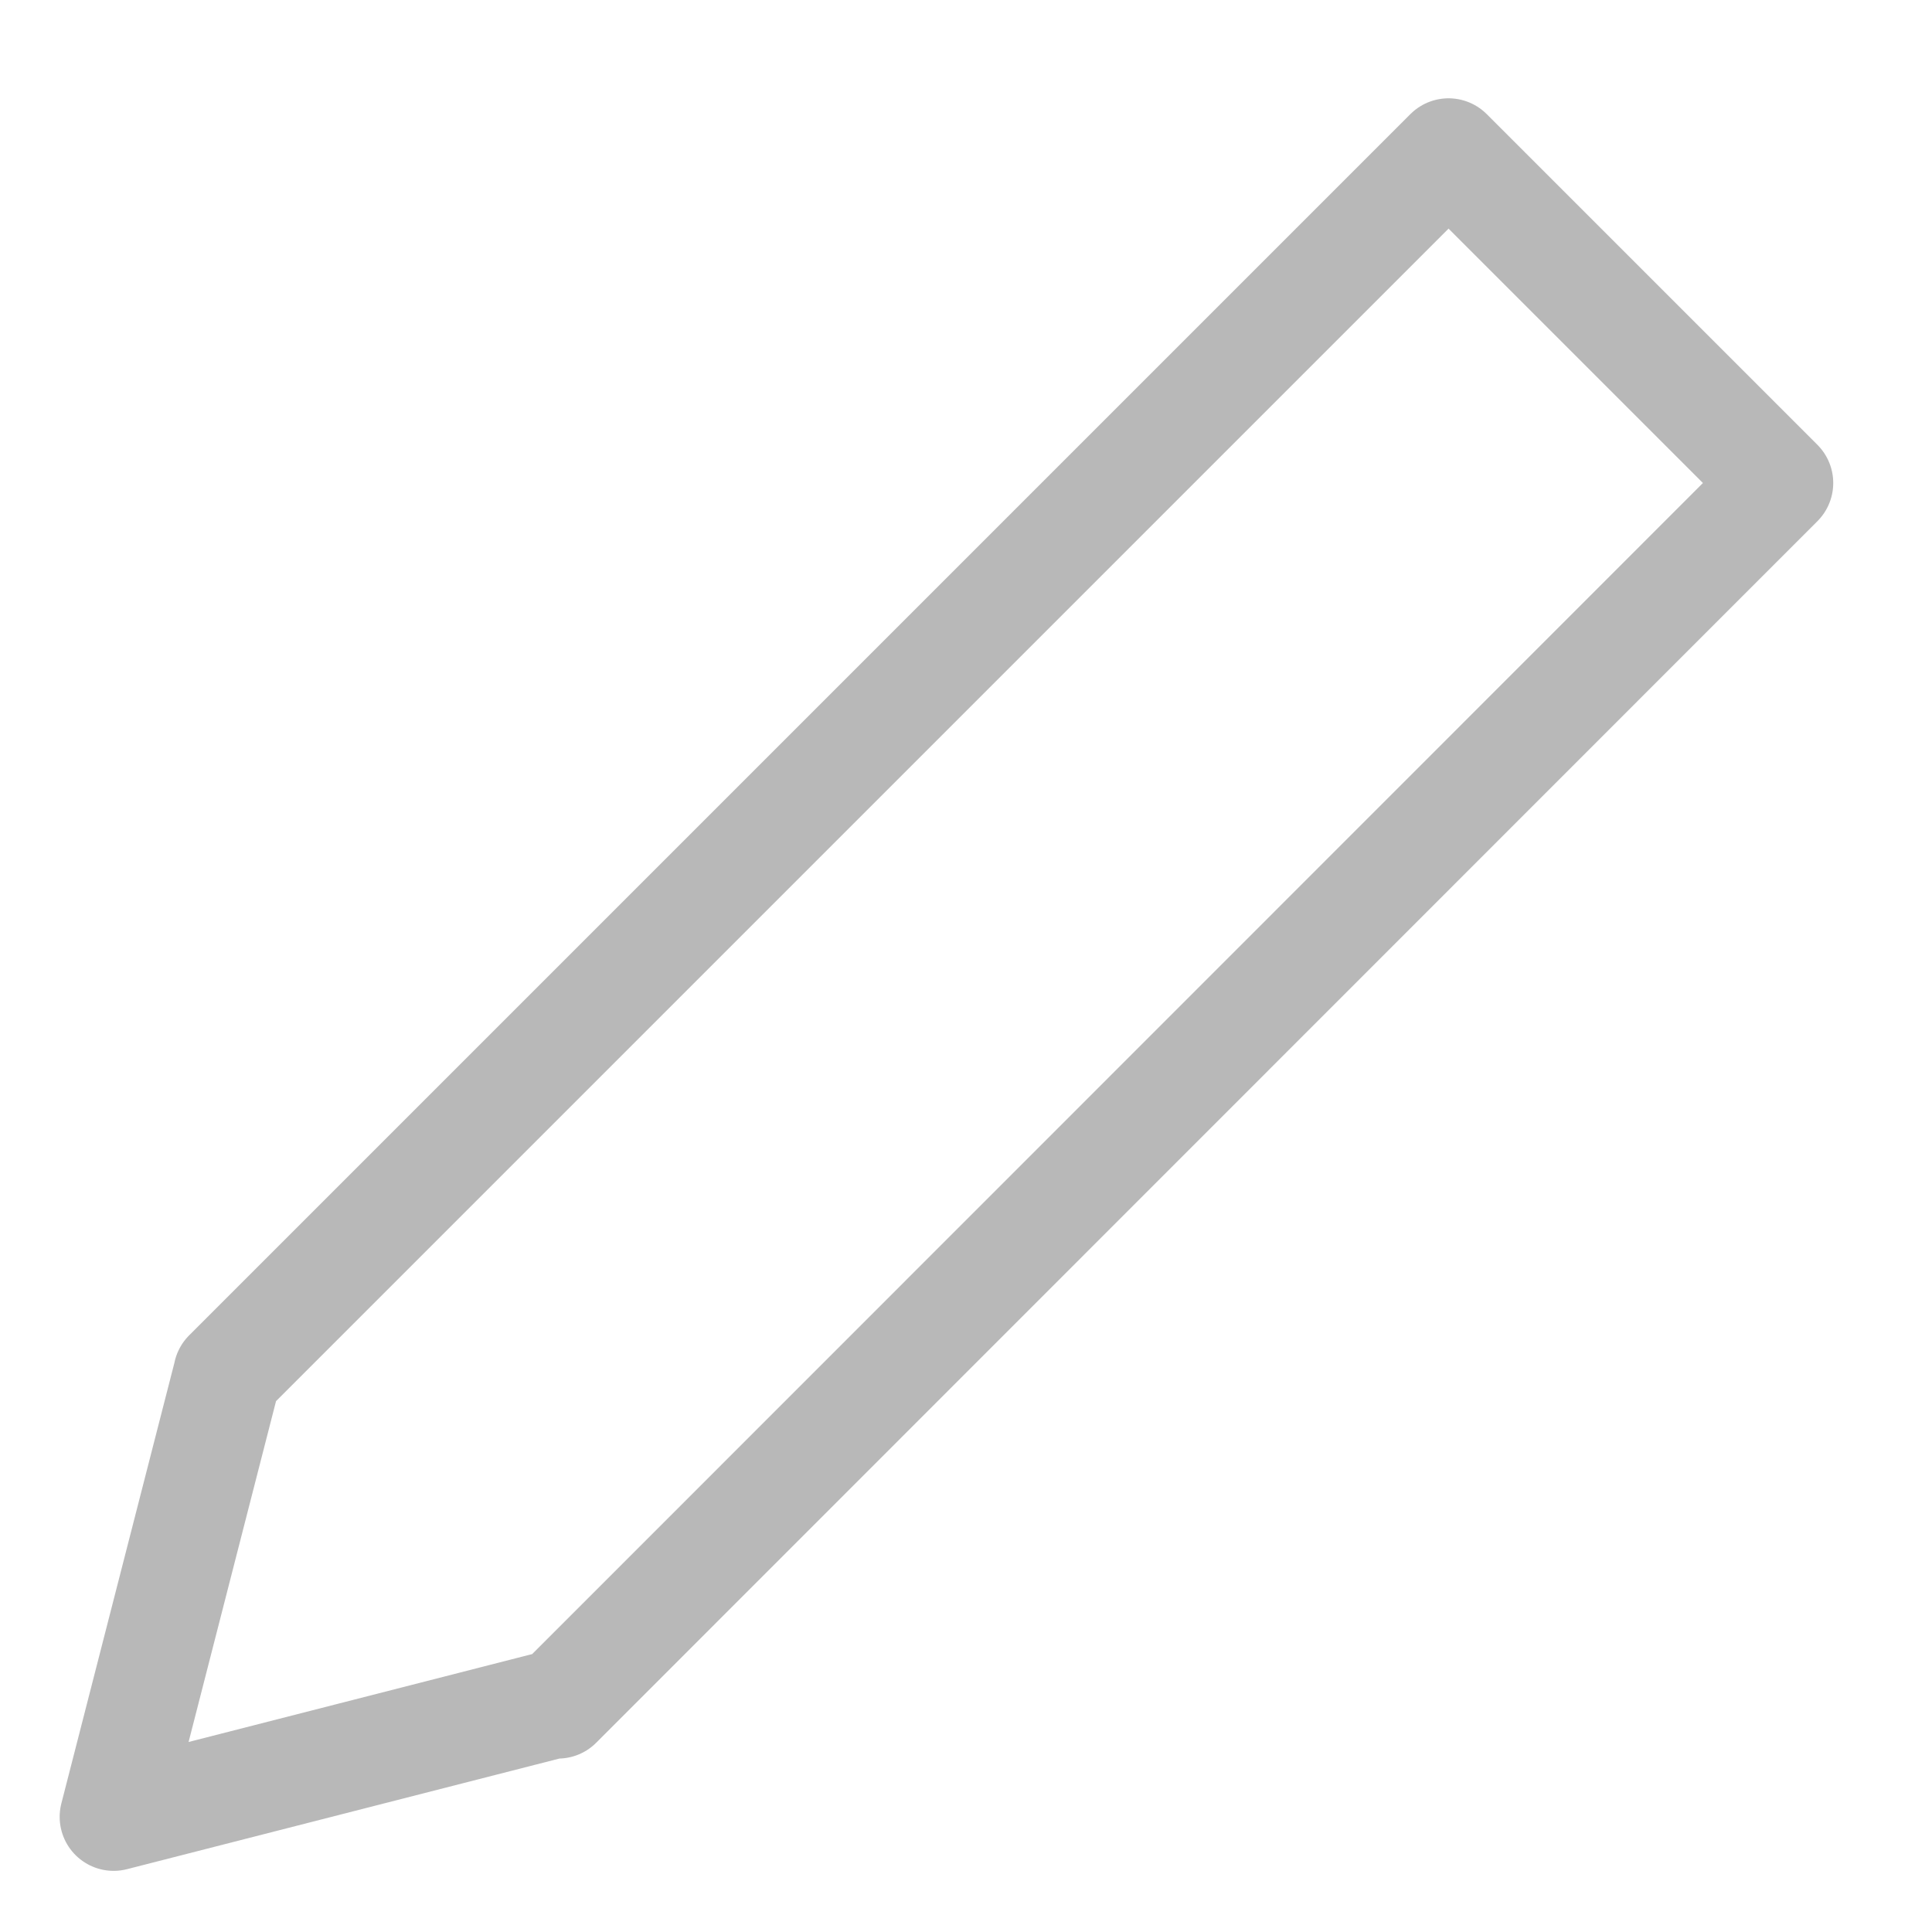 <svg width="17" height="17" viewBox="0 0 17 17" fill="none" xmlns="http://www.w3.org/2000/svg">
<path d="M4.901 14.989L1 15.987L2 12.089V12.086L12.746 1.34L15.656 4.25L4.91 14.999L4.901 14.989Z" stroke="#B8B8B8" stroke-width="0.95" stroke-linecap="round" stroke-linejoin="round"/>
</svg>
